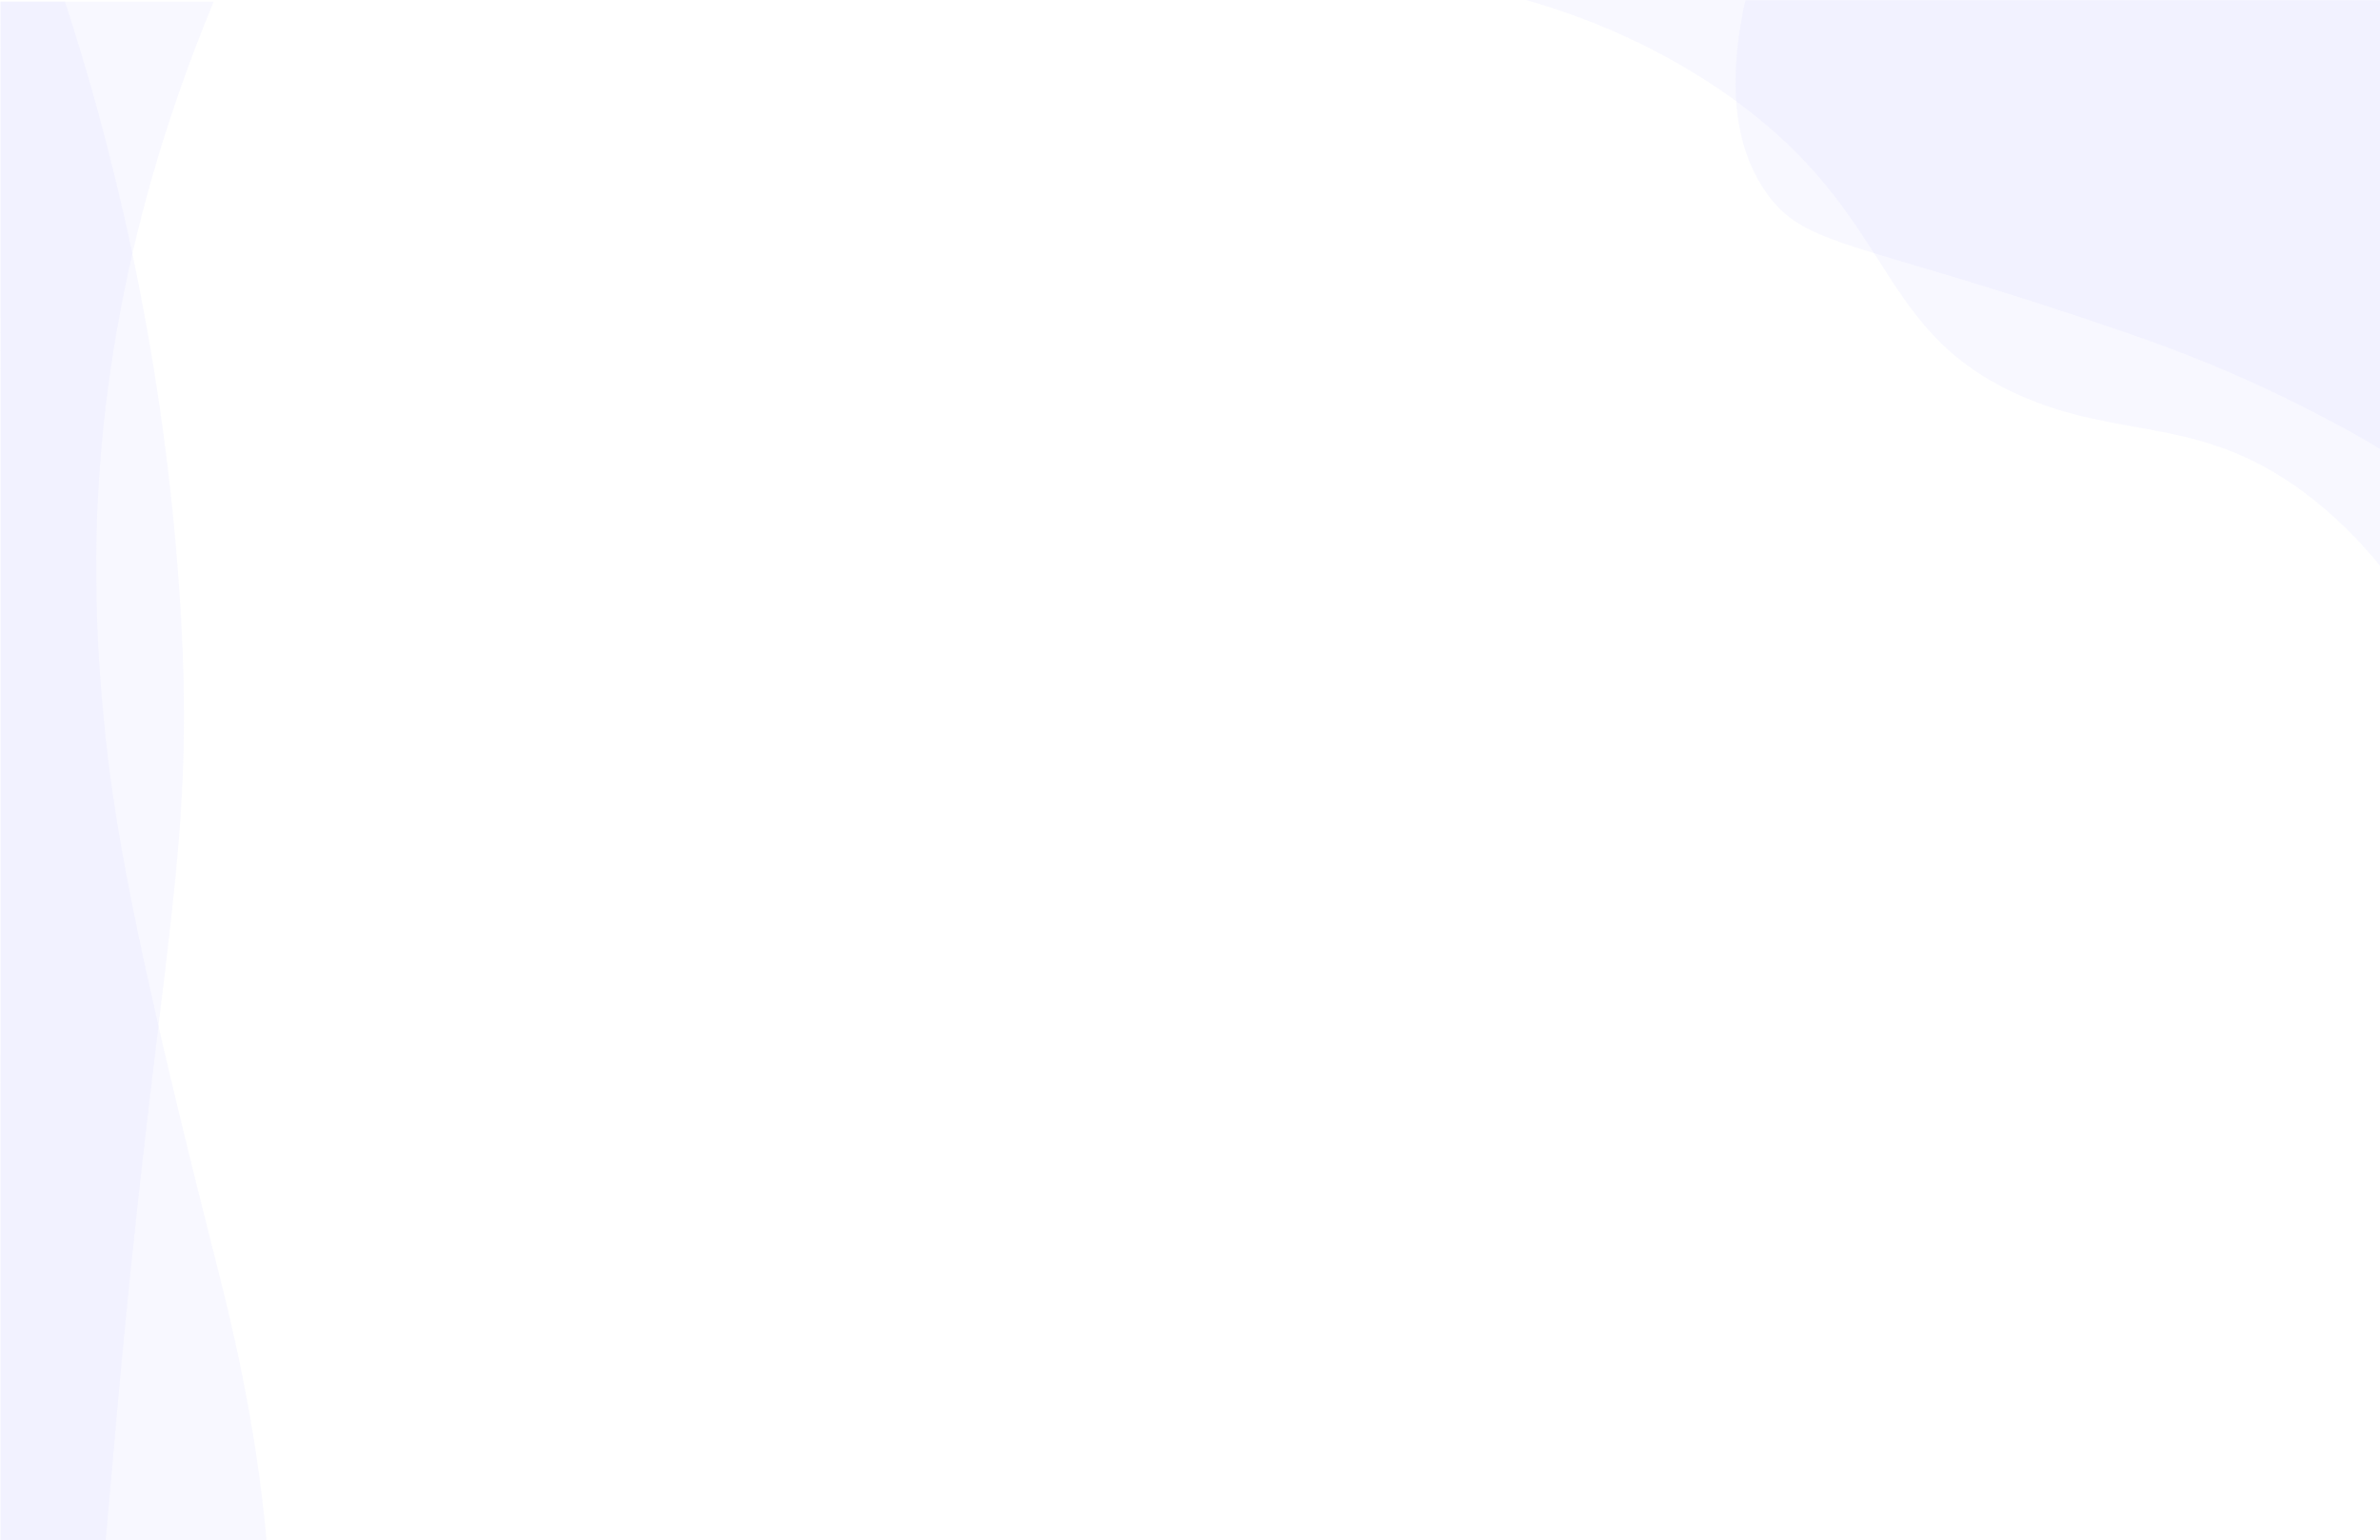 <svg width="1440" height="932" viewBox="0 0 1440 932" fill="none" xmlns="http://www.w3.org/2000/svg">
<g clip-path="url(#clip0_184_62571)">
<path opacity="0.1" d="M58.261 352.058C58.572 390.061 61.376 421.21 63.557 443.015C70.411 510.61 87.235 592.534 133.345 774.137C152.35 849.208 161.385 912.754 163.877 971.004C176.962 1269.42 130.852 1442.61 113.717 1667.51C102.501 1811.11 109.355 2023.24 204.379 2293C136.149 2293 68.23 2293 0 2293C0.312 1529.21 0.312 764.792 0.312 1C43.306 1 86.006 1 129.312 1C67.936 148.65 57.326 271.069 58.261 352.058Z" fill="#B8B8FF"/>
<path opacity="0.1" d="M1039.52 53.578C1148.25 127.091 1130.81 197.49 1219.91 238.296C1284.4 267.888 1333.01 249.198 1400.3 302.776C1418.99 317.728 1432.08 332.68 1440.49 342.959C1440.49 228.639 1440.49 114.32 1440.49 0C1268.2 0 1095.6 0 923.312 0C952.599 8.41 995.281 23.674 1039.52 53.578Z" fill="#B8B8FF"/>
<path opacity="0.1" d="M1068.18 115.877C1091.86 150.453 1121.77 144.535 1284.4 200.605C1308.08 208.703 1353.26 224.59 1408.4 253.871C1422.11 261.035 1433.33 267.577 1440.49 271.937C1440.49 181.292 1440.49 90.957 1440.49 0.312C1312.44 0.312 1184.08 0.312 1056.03 0.312C1042.33 62.3 1054.79 96.564 1068.18 115.877Z" fill="#B8B8FF"/>
<path opacity="0.1" d="M0.312 2293C0.312 1529.21 0.312 764.792 0.312 1C13.398 1 26.227 1 39.312 1C65.171 80.432 97.829 203.785 108.422 356.107C119.637 516.529 96.582 563.565 70.1 862.603C54.834 1032.99 39.88 1203.69 50.473 1418.94C58.573 1583.1 75.708 1651.32 86.613 1774.05C90.663 1819.52 92.844 1861.26 95.025 1913.6C98.452 2005.8 99.075 2135.38 85.055 2293.62C56.392 2293 28.352 2293 0.312 2293Z" fill="#B8B8FF"/>
</g>
<defs>
<clipPath id="clip0_184_62571">
<rect width="1440" height="932" fill="white"/>
</clipPath>
</defs>
</svg>
